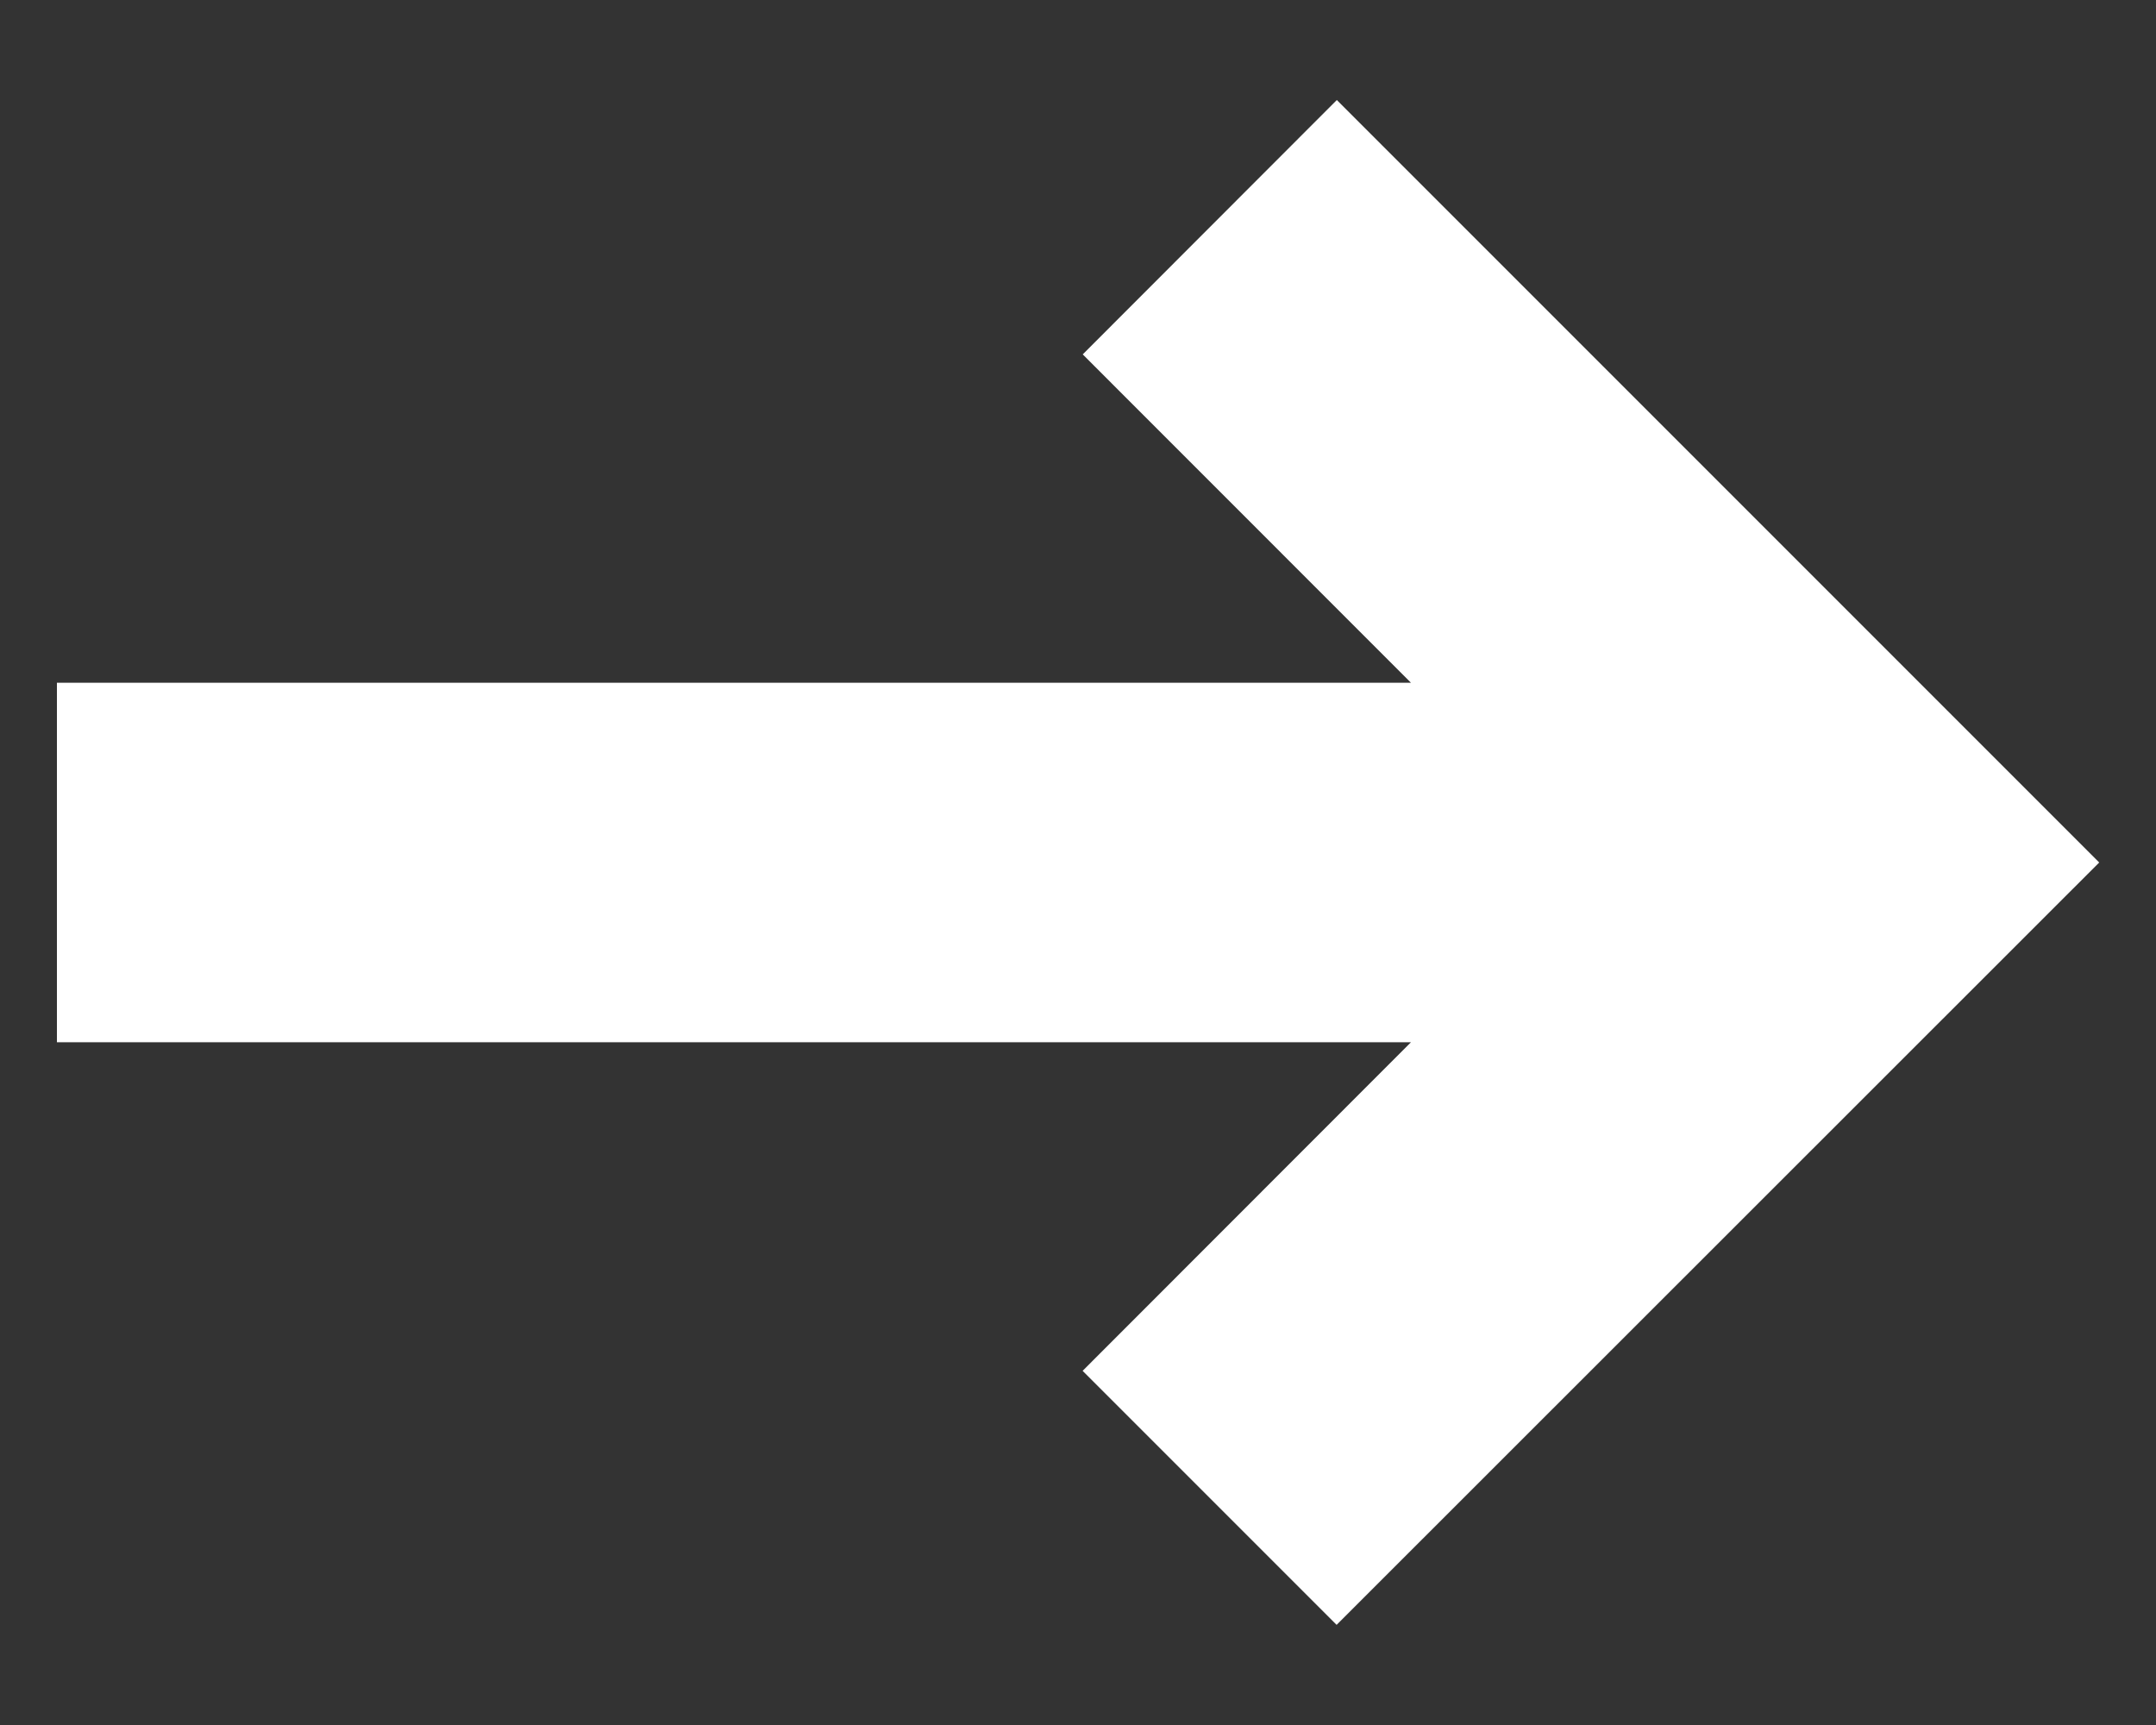 <svg width="20" height="16" viewBox="0 0 20 16" fill="none" xmlns="http://www.w3.org/2000/svg">
<rect x="0" y="0" width="20" height="16" fill="#333333" stroke="none"/>
<path d="M13.089 9.517L0.678 9.517V6.483L13.089 6.483H13.451L13.195 6.227L10.256 3.287L12.401 1.14L19.261 8L12.399 14.859L10.255 12.715L13.195 9.773L13.451 9.517H13.089Z" fill="white" stroke="white" stroke-width="0.3"/>
</svg>
